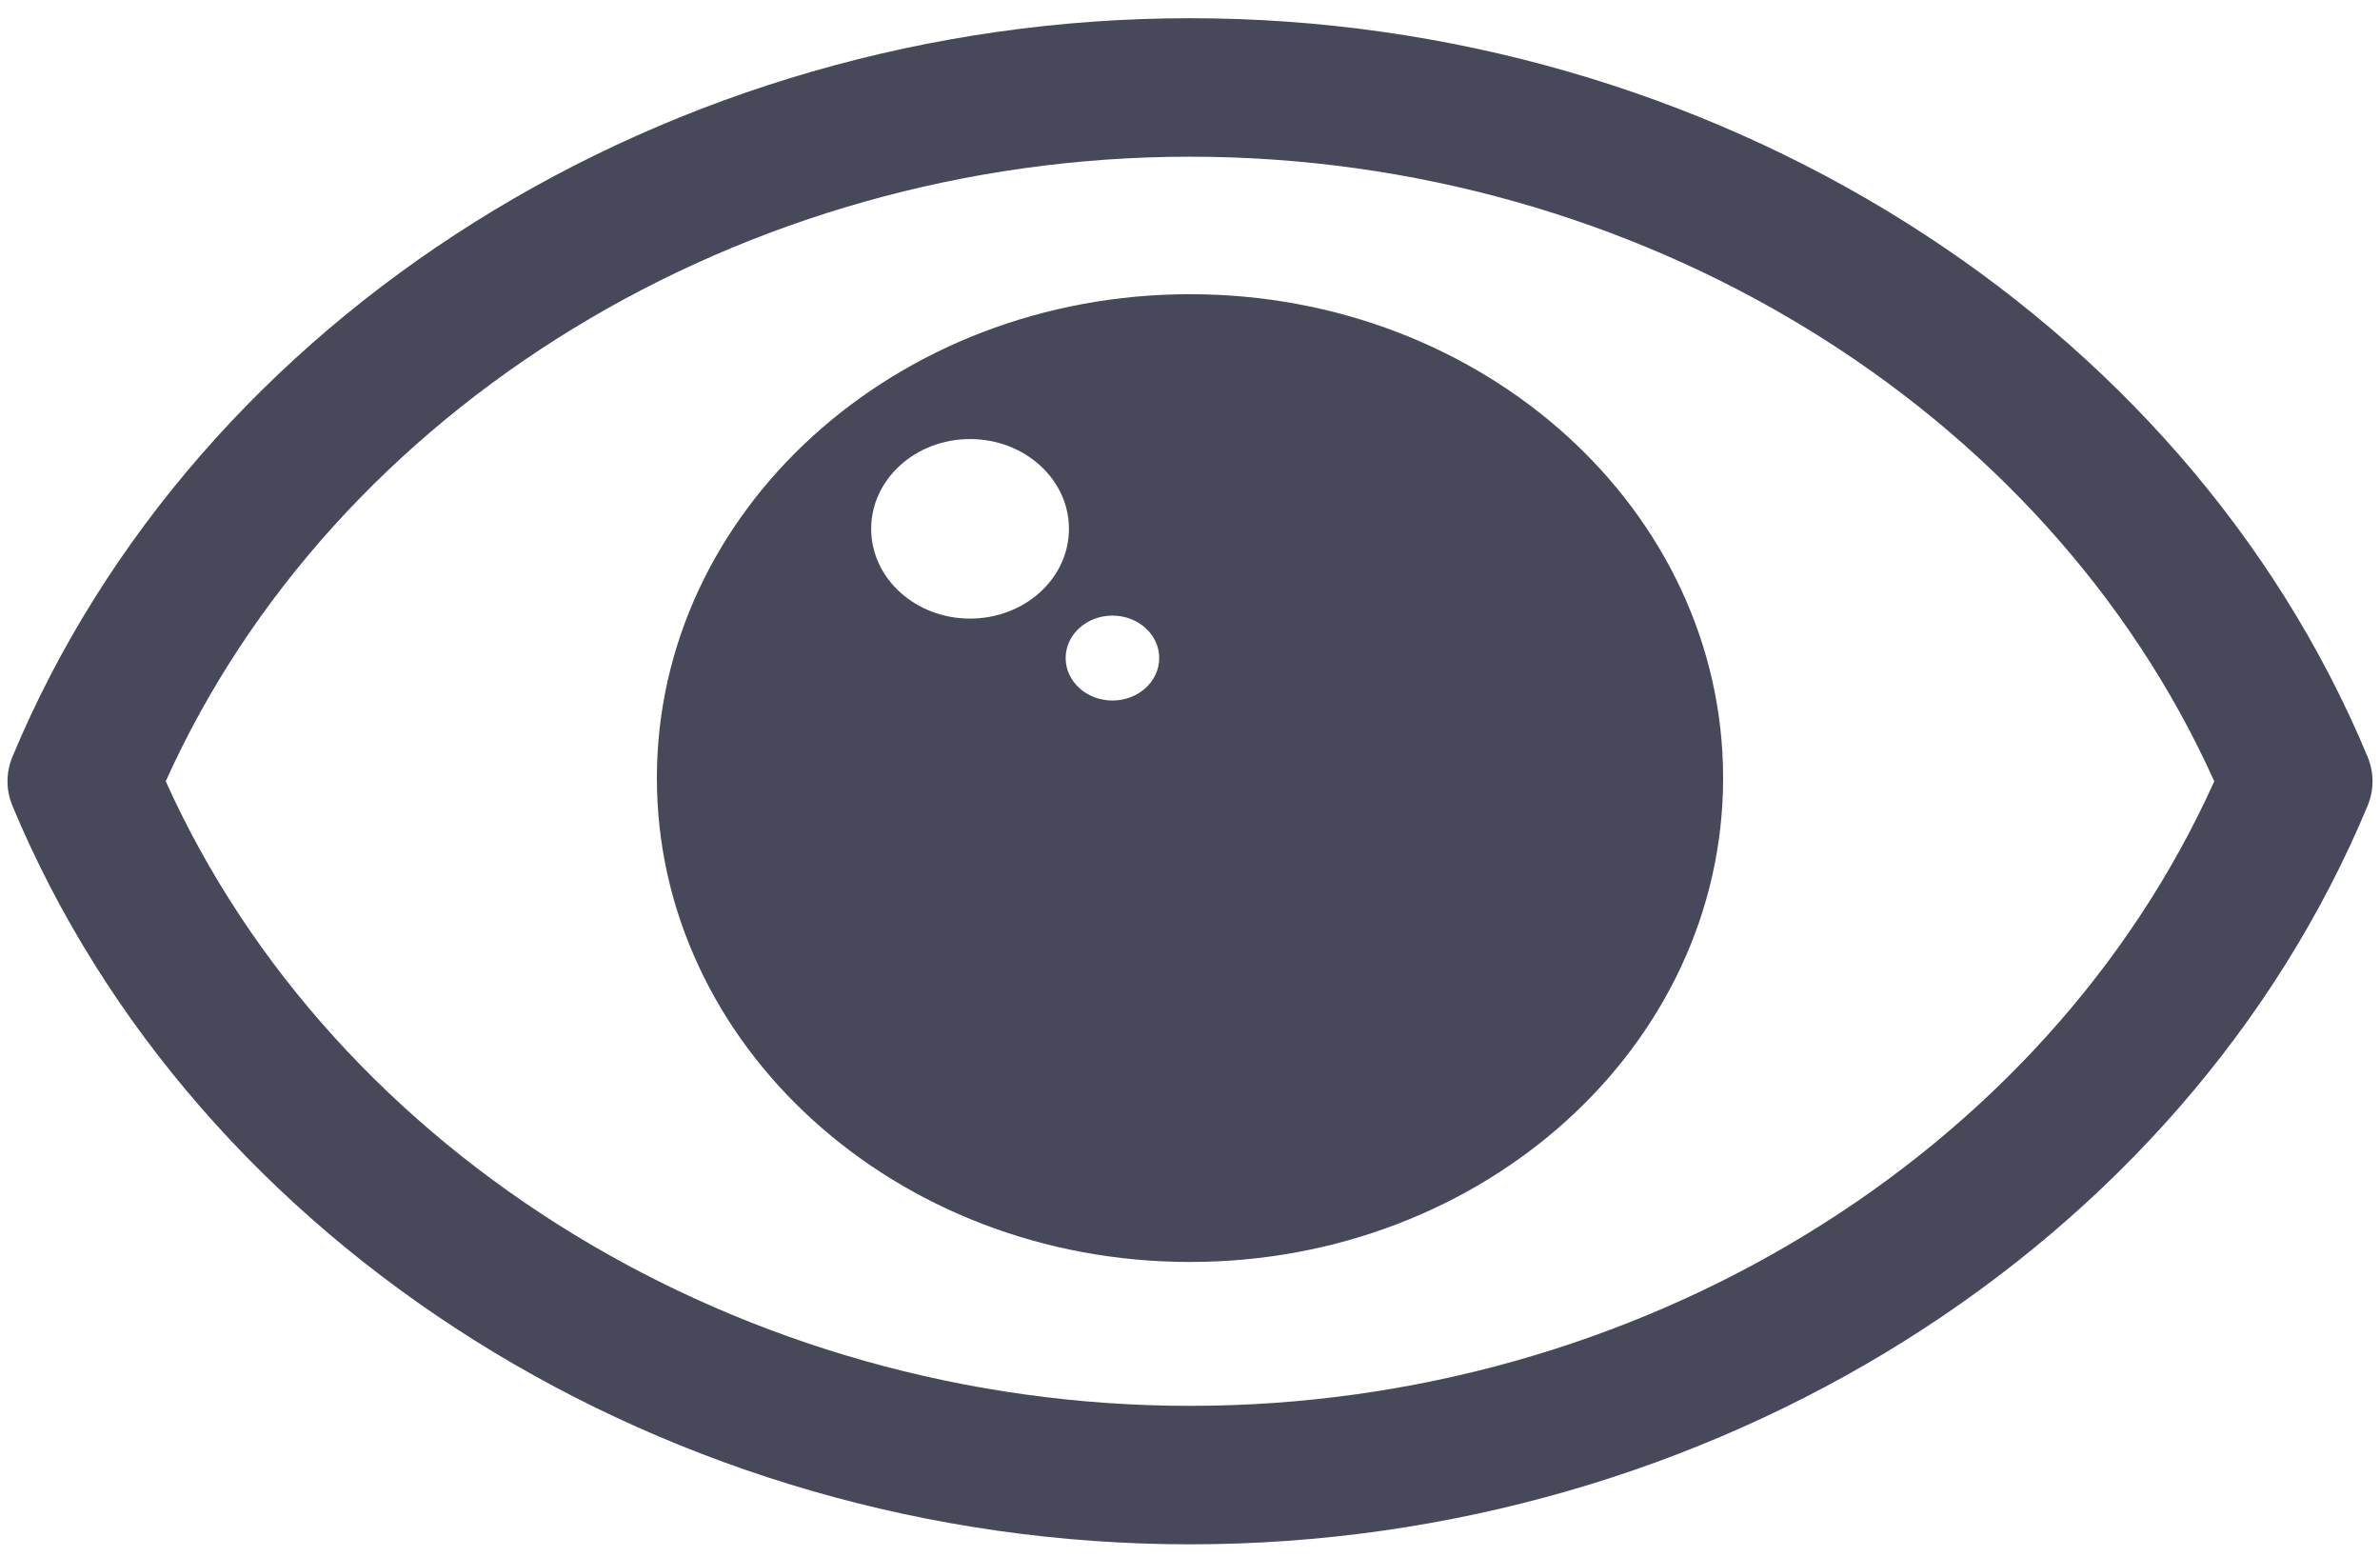 <svg width="78" height="51" viewBox="0 0 78 51" fill="none" xmlns="http://www.w3.org/2000/svg">
<path d="M77.594 24.795C71.562 10.321 56.052 0.597 39 0.597C21.948 0.597 6.438 10.321 0.407 24.795C0.192 25.312 0.192 25.882 0.407 26.4C6.438 40.873 21.948 50.597 39 50.597C56.052 50.597 71.562 40.873 77.594 26.399C77.809 25.882 77.809 25.312 77.594 24.795ZM39 46.06C24.332 46.06 10.962 37.872 5.432 25.597C10.962 13.322 24.332 5.134 39 5.134C53.668 5.134 67.038 13.322 72.568 25.598C67.038 37.872 53.668 46.06 39 46.06Z" fill="#47495B"/>
<path d="M39 9.639C29.351 9.639 21.528 16.737 21.528 25.492C21.528 34.247 29.351 41.346 39 41.346C48.649 41.346 56.472 34.248 56.472 25.492C56.472 16.736 48.649 9.639 39 9.639ZM31.792 20.267C30.002 20.267 28.551 18.95 28.551 17.326C28.551 15.702 30.002 14.385 31.792 14.385C33.582 14.385 35.033 15.702 35.033 17.326C35.033 18.95 33.582 20.267 31.792 20.267ZM36.458 22.951C35.611 22.951 34.925 22.328 34.925 21.56C34.925 20.791 35.611 20.169 36.458 20.169C37.305 20.169 37.991 20.791 37.991 21.56C37.991 22.328 37.305 22.951 36.458 22.951Z" fill="#47495B"/>
</svg>
